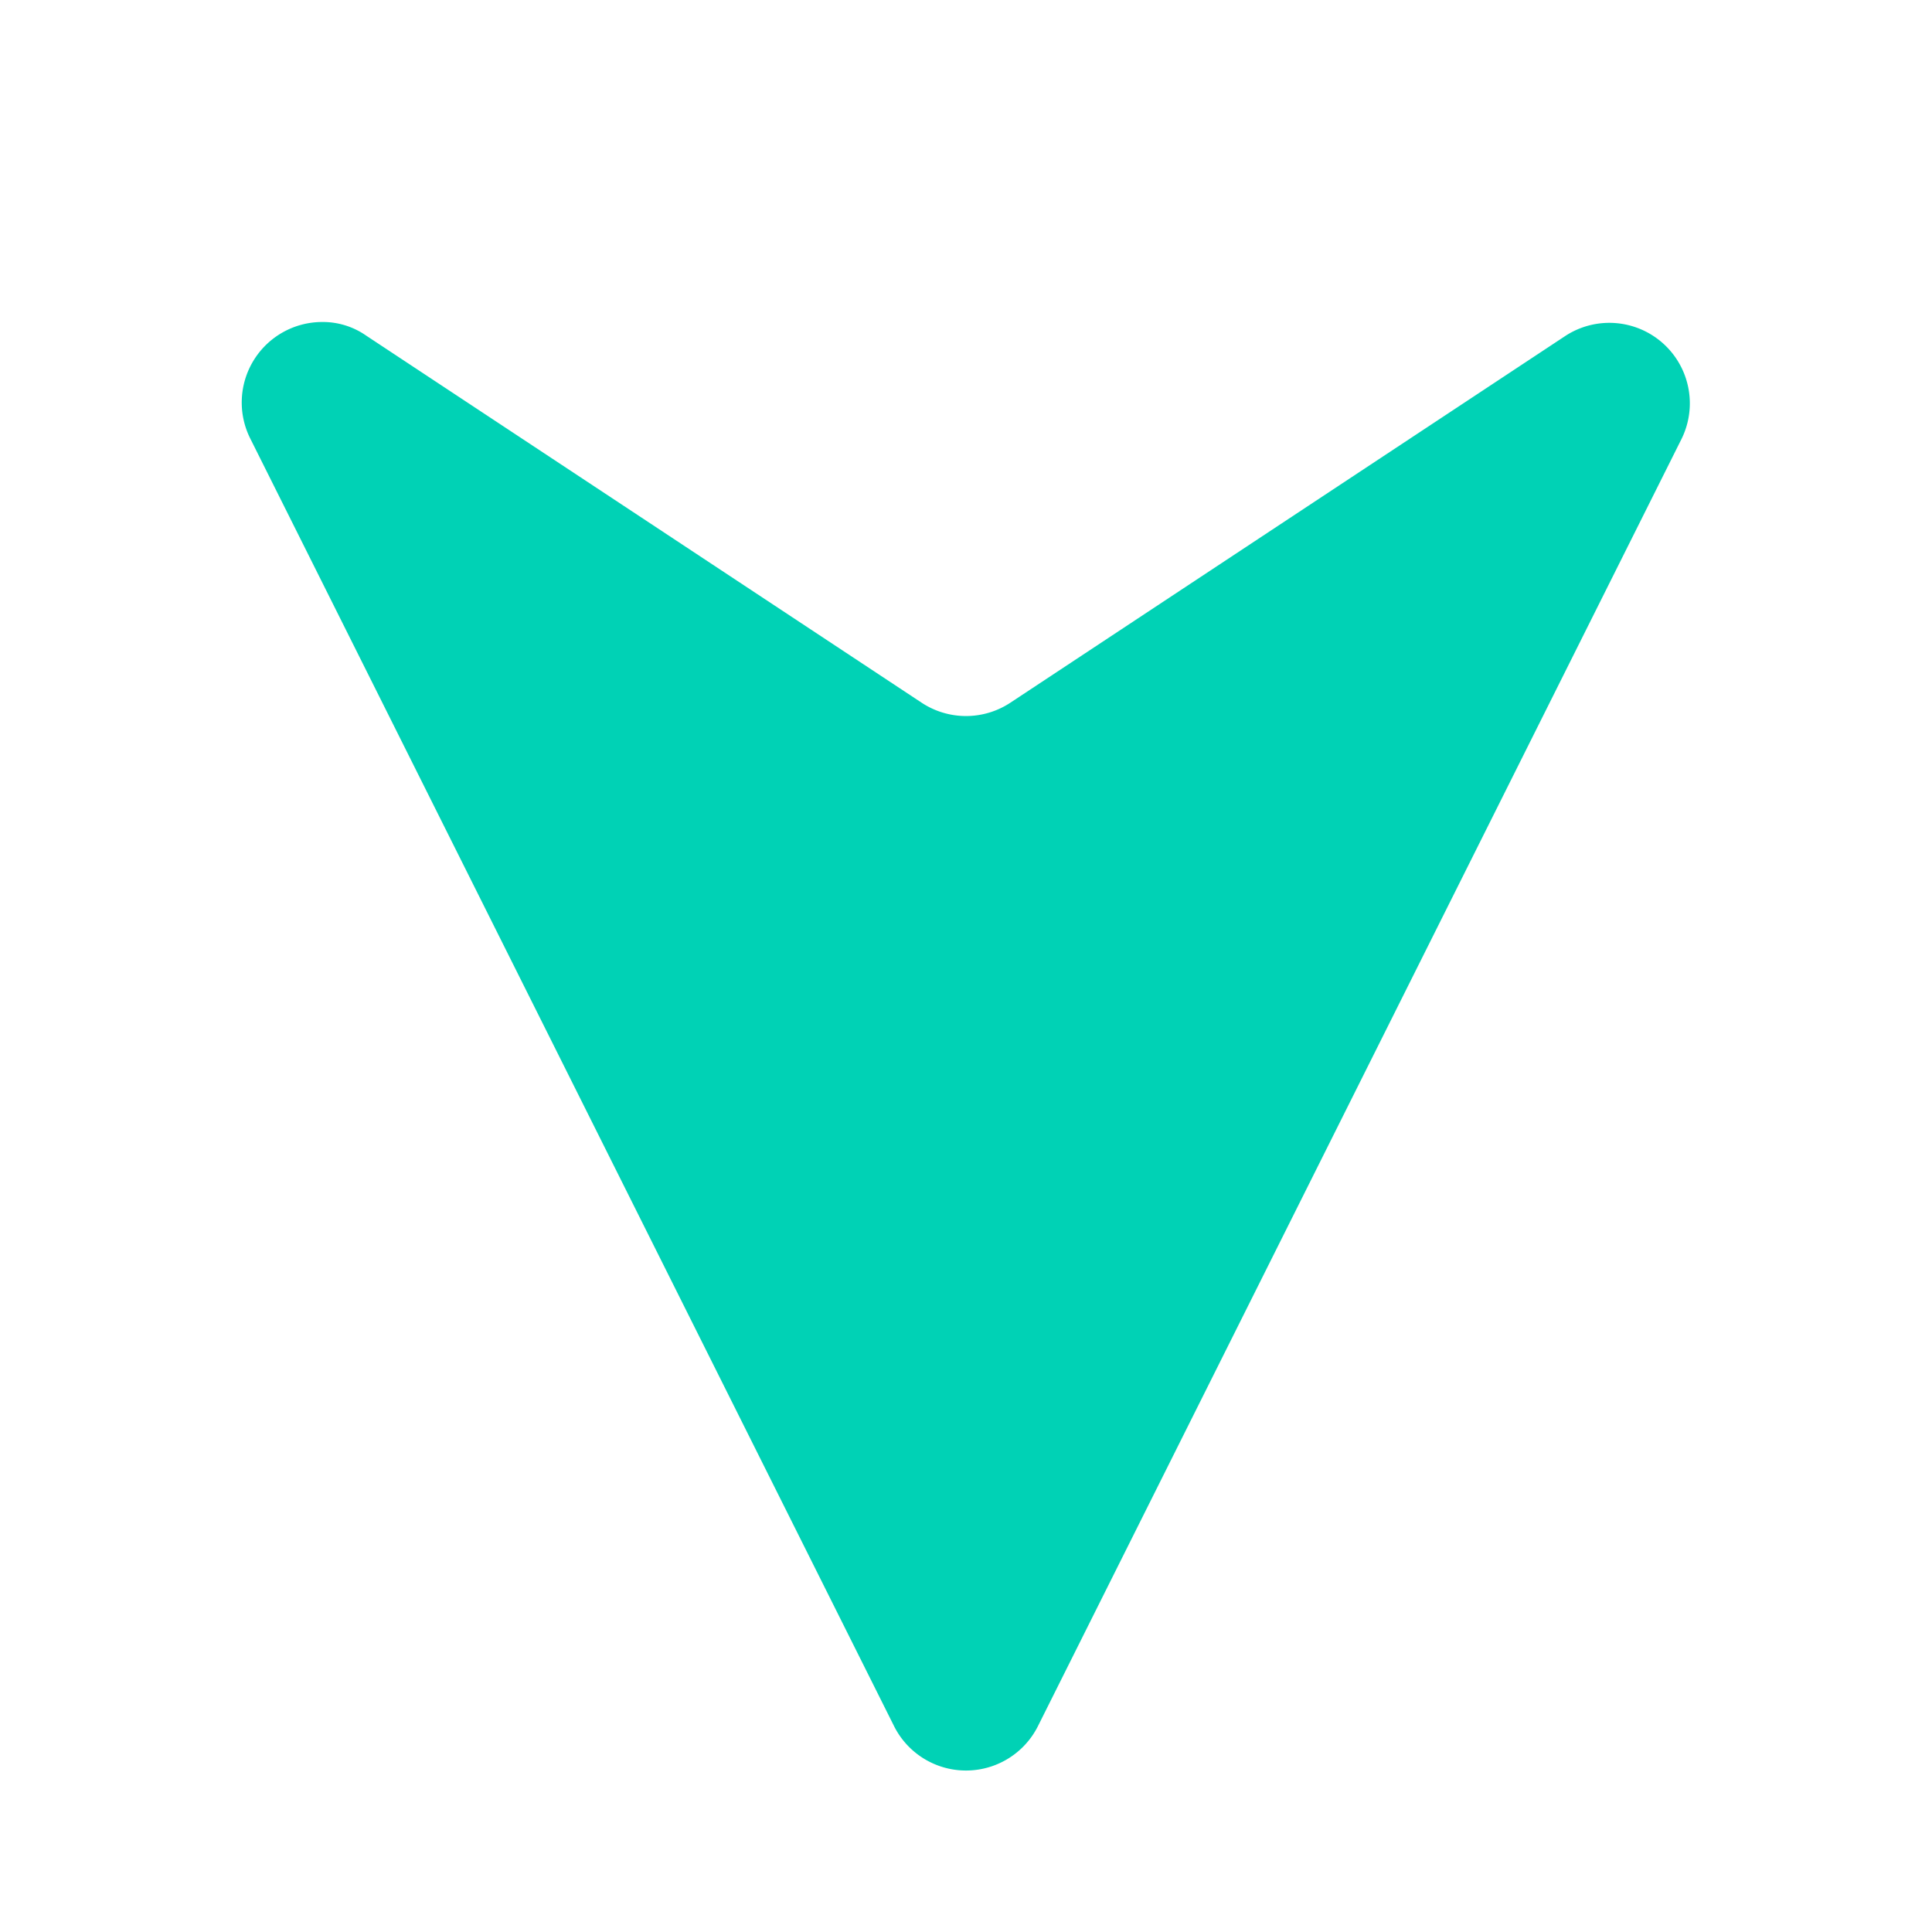     <svg
        xmlns="http://www.w3.org/2000/svg"
        width="24"
        height="24"
        viewBox="0 0 24 24"
      >
        <g>
          <g fill="#00d2b5">
            <path
              d="M20 20a.94.94 0 0 1-.55-.17l-6.9-4.56a1 1 0 0 0-1.1 0l-6.9 4.56a1 1 0 0 1-1.44-1.28l8-16a1 1 0 0 1 1.78 0l8 16A1 1 0 0 1 20 20z"
              transform="rotate(180 12 12)"
            />
          </g>
        </g>
      </svg>